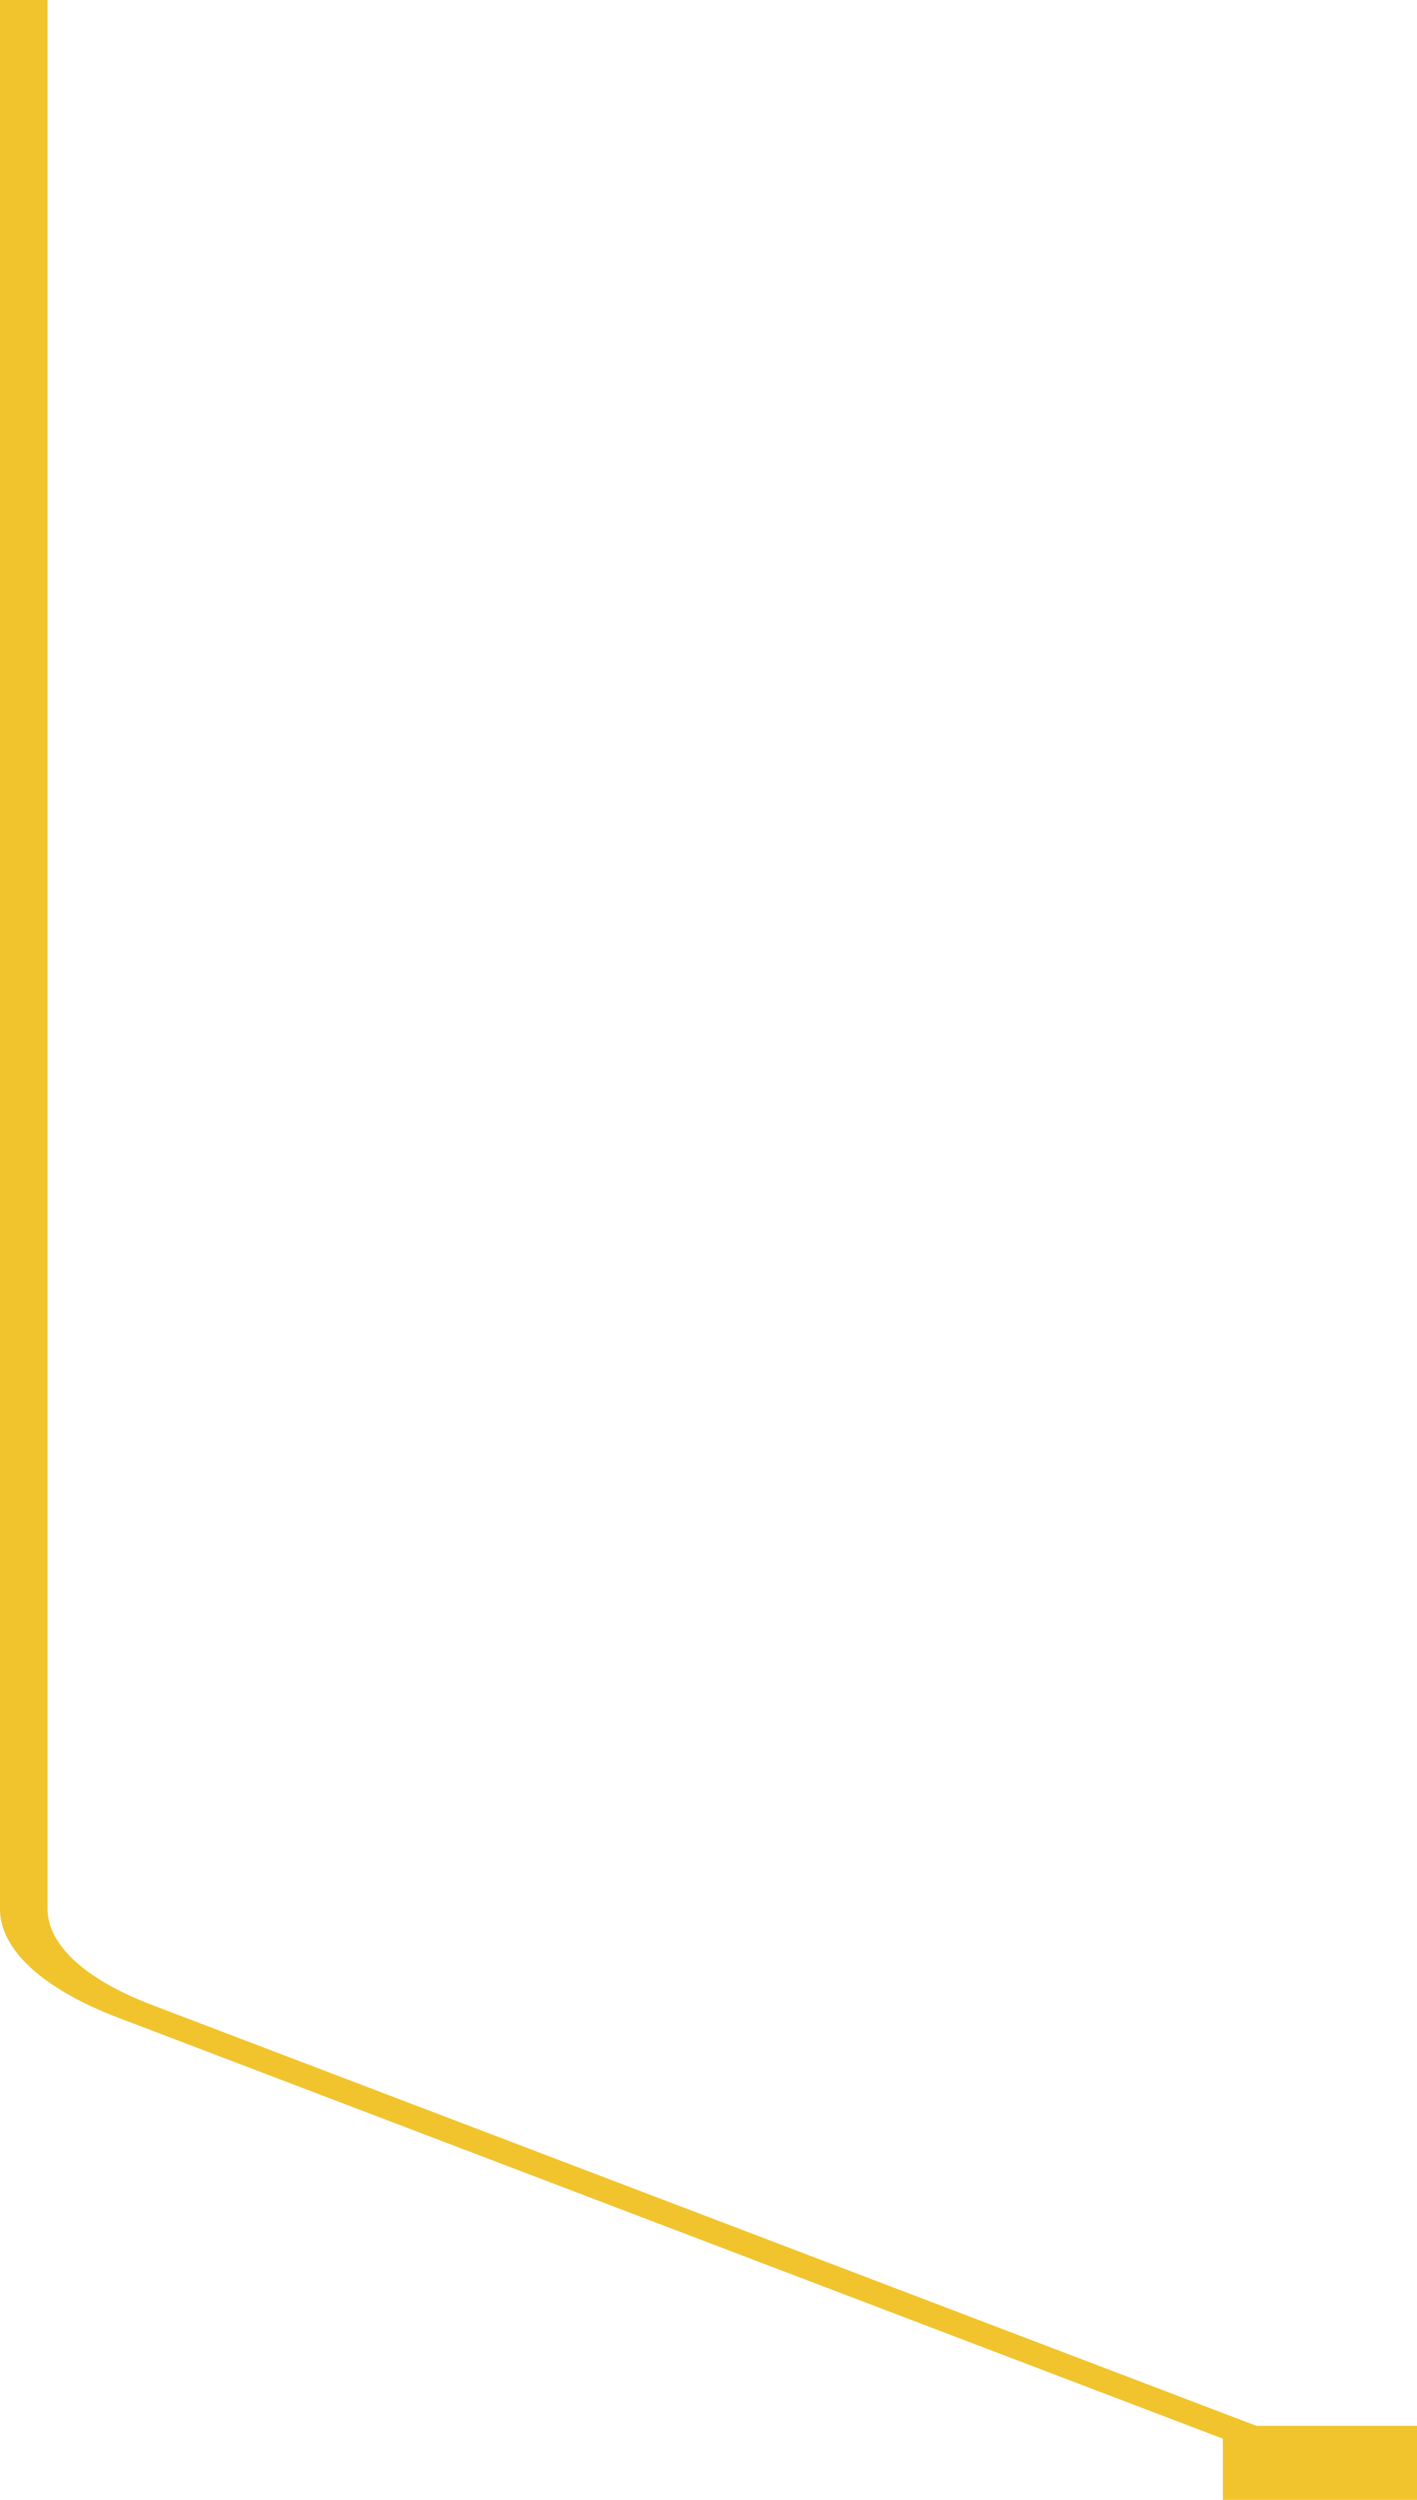 <svg width="72" height="127" viewBox="0 0 72 127" fill="none" xmlns="http://www.w3.org/2000/svg">
<path d="M72 127V123.241H62.133V127H72ZM0 0V96.976H2.417V0H0ZM6.017 102.51L66.212 125.446L67.921 124.795L7.726 101.859L6.017 102.51ZM0 96.976C0 99.052 2.164 101.043 6.017 102.51L7.726 101.859C4.327 100.564 2.417 98.807 2.417 96.976H0Z" fill="#F1C42E"/>
</svg>
